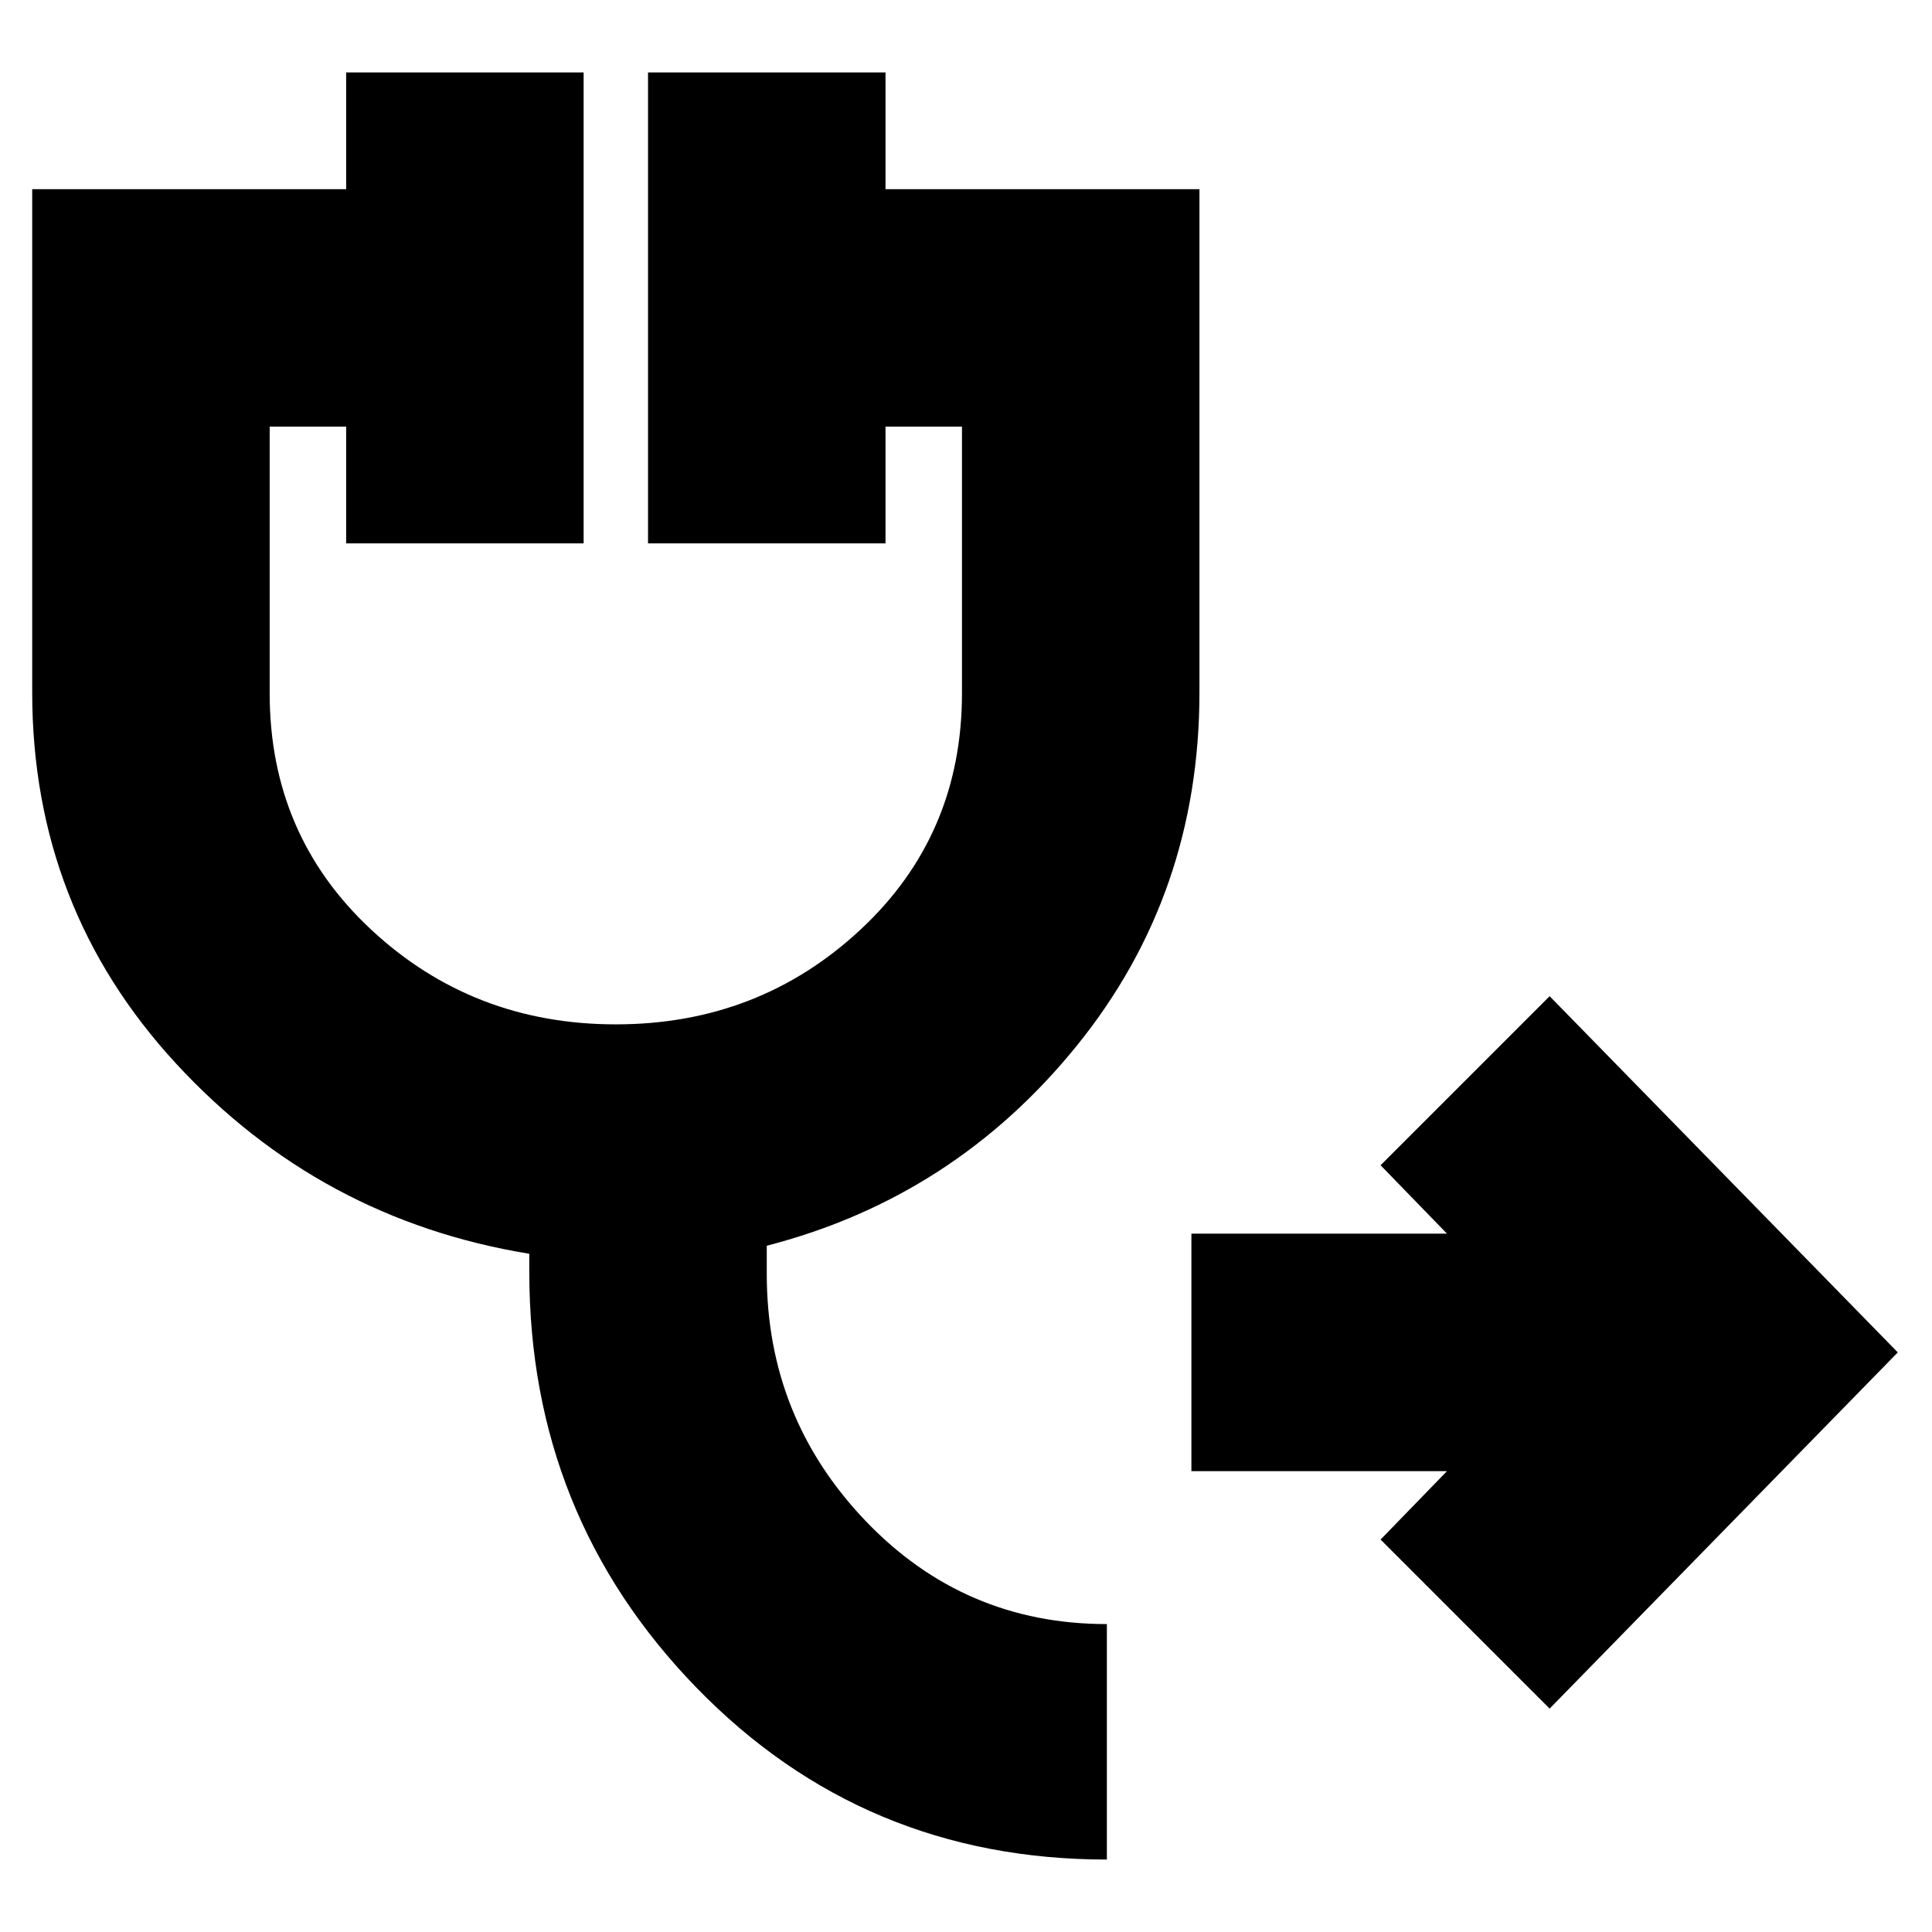 <svg xmlns="http://www.w3.org/2000/svg" height="20" viewBox="0 -960 960 960" width="20"><path d="m770-111-84-84 33-34H592v-118h127l-33-34 84-84 173 177-173 177ZM550-36q-121 0-204-85.48-83-85.49-83-206.52v-9q-104-17-175.5-94.5T16-616v-250h156v-58h118v234H172v-58h-38v132.46Q134-545 184.5-498T306-451q71 0 121.5-47T478-615.54V-748h-38v58H322v-234h118v58h156v250q0 100.35-61 175.67Q474-365 381-341v14q0 71.33 49.04 122.67Q479.08-153 550-153v117Z"/></svg>